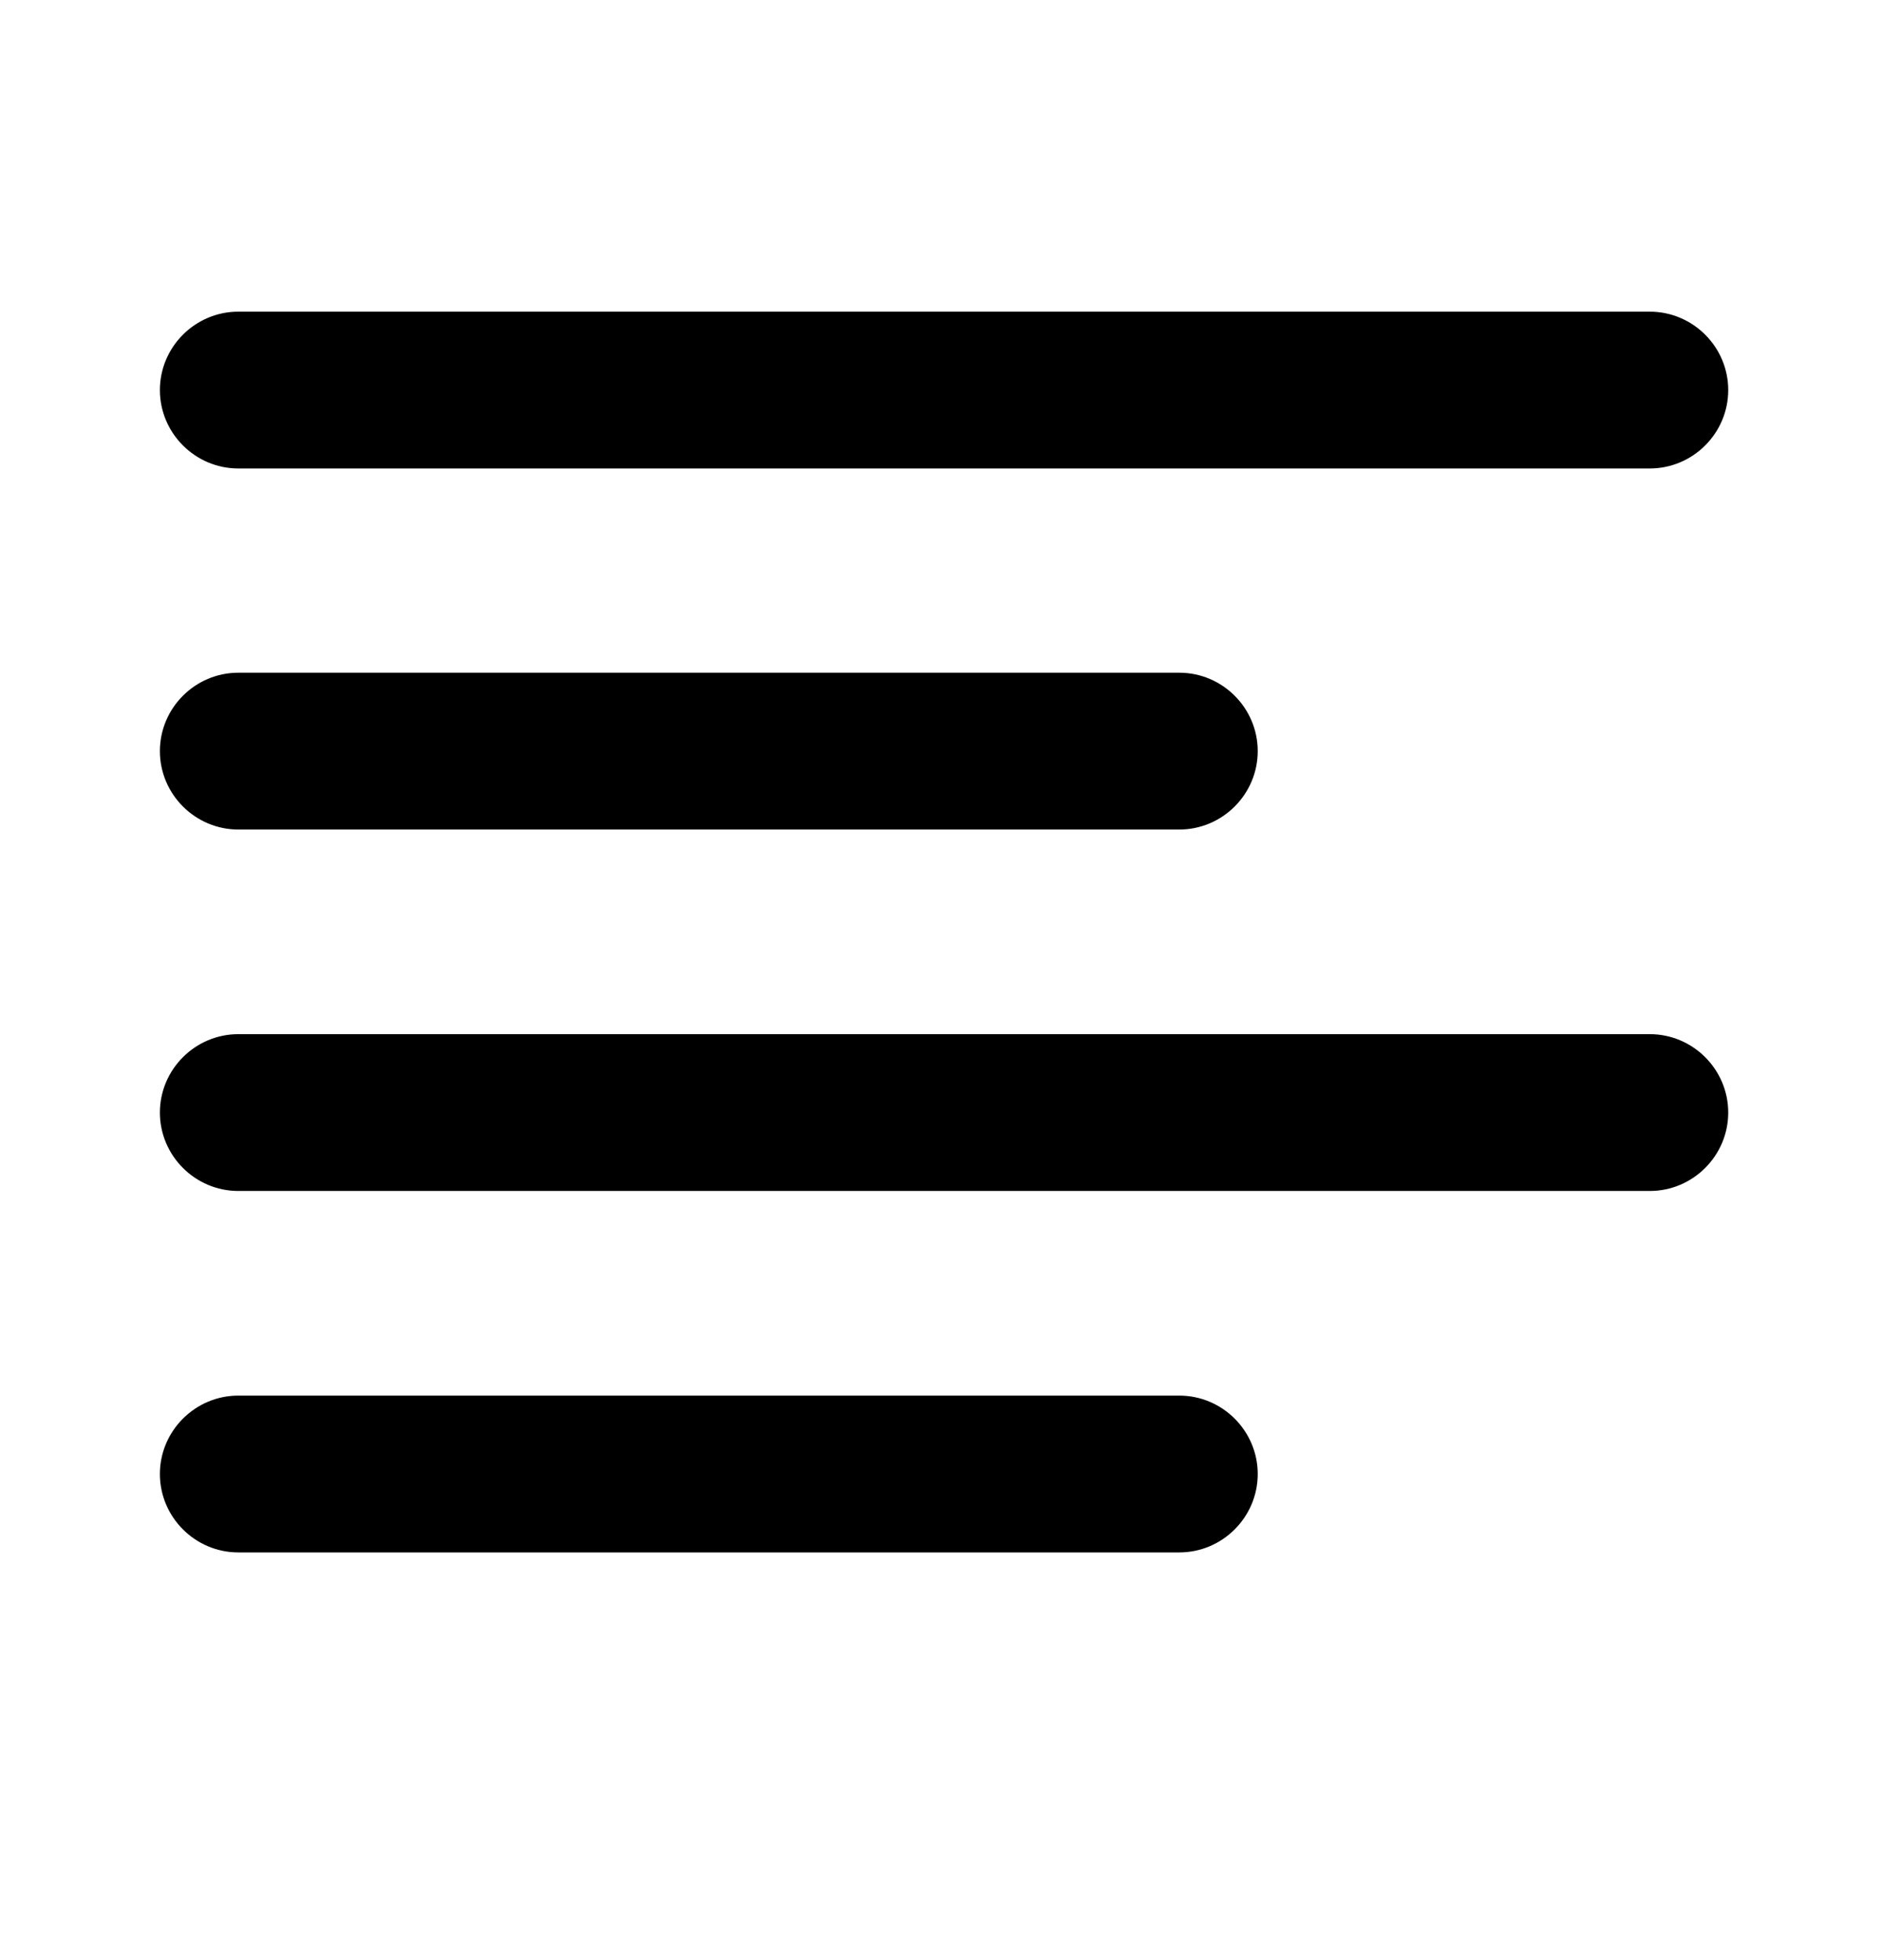 <svg width="24" height="25" viewBox="0 0 24 25" xmlns="http://www.w3.org/2000/svg">
<path fill-rule="evenodd" clip-rule="evenodd" d="M3.039 5.975H21.039C21.589 5.975 22.039 5.525 22.039 4.975C22.039 4.425 21.589 3.975 21.039 3.975H3.039C2.489 3.975 2.039 4.425 2.039 4.975C2.039 5.525 2.489 5.975 3.039 5.975ZM3.039 10.58H15.039C15.589 10.58 16.039 10.13 16.039 9.58C16.039 9.03 15.589 8.58 15.039 8.58H3.039C2.489 8.58 2.039 9.03 2.039 9.58C2.039 10.13 2.489 10.58 3.039 10.58ZM3.039 19.8H15.039C15.589 19.8 16.039 19.35 16.039 18.8C16.039 18.25 15.589 17.8 15.039 17.8H3.039C2.489 17.8 2.039 18.25 2.039 18.8C2.039 19.35 2.489 19.8 3.039 19.8ZM21.039 15.19H3.039C2.489 15.19 2.039 14.74 2.039 14.19C2.039 13.64 2.489 13.19 3.039 13.19H21.039C21.589 13.19 22.039 13.64 22.039 14.19C22.039 14.74 21.589 15.19 21.039 15.19Z" />
</svg>
